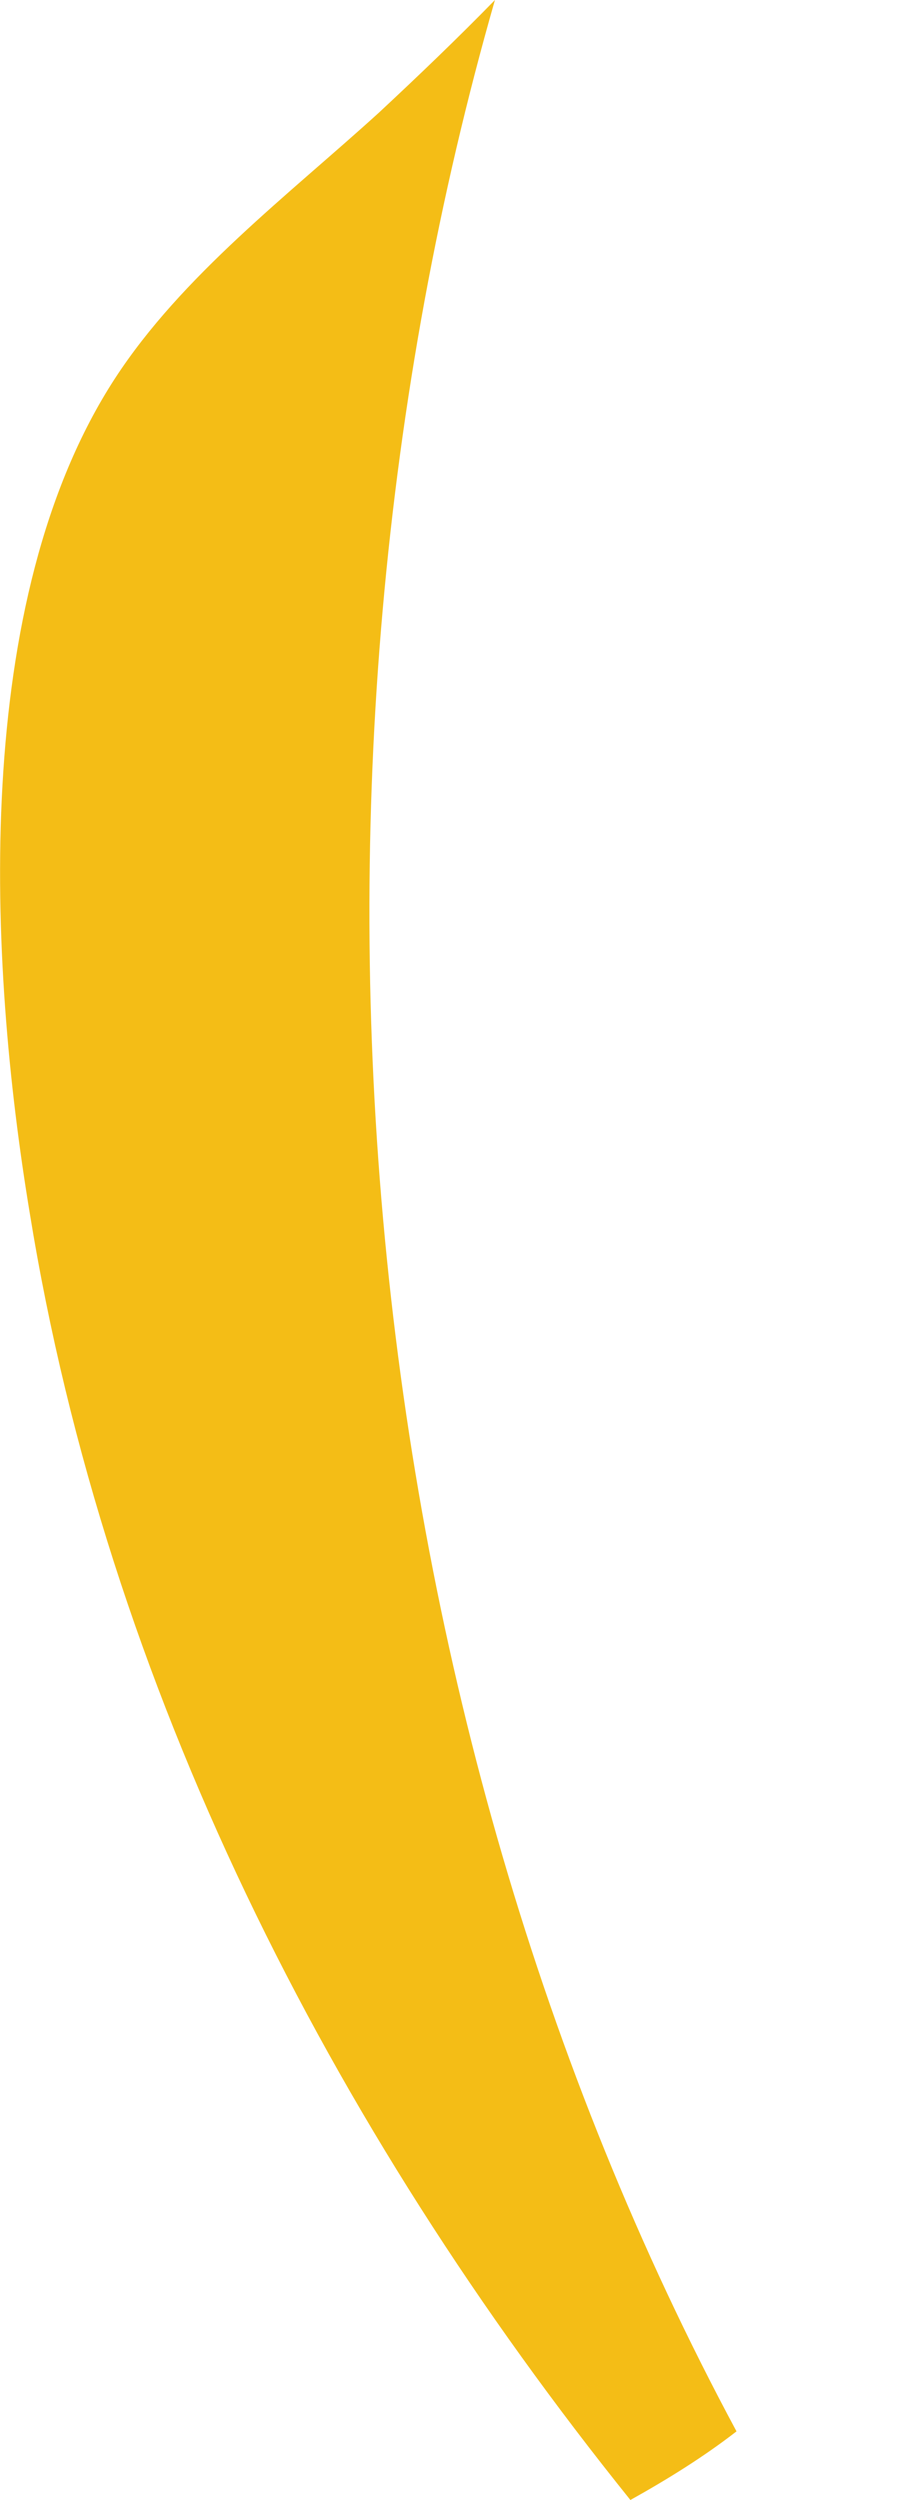 <svg width="4" height="11" viewBox="0 0 4 11" fill="none" xmlns="http://www.w3.org/2000/svg">
<path d="M2.178 0C2.013 0.169 1.844 0.331 1.667 0.496C1.27 0.857 0.8 1.213 0.506 1.665C-0.13 2.643 -0.053 4.228 0.131 5.338C0.469 7.423 1.45 9.353 2.774 11C2.939 10.908 3.098 10.809 3.241 10.698C1.524 7.504 1.186 3.46 2.178 0Z" fill="#F4BD16"/>
</svg>
